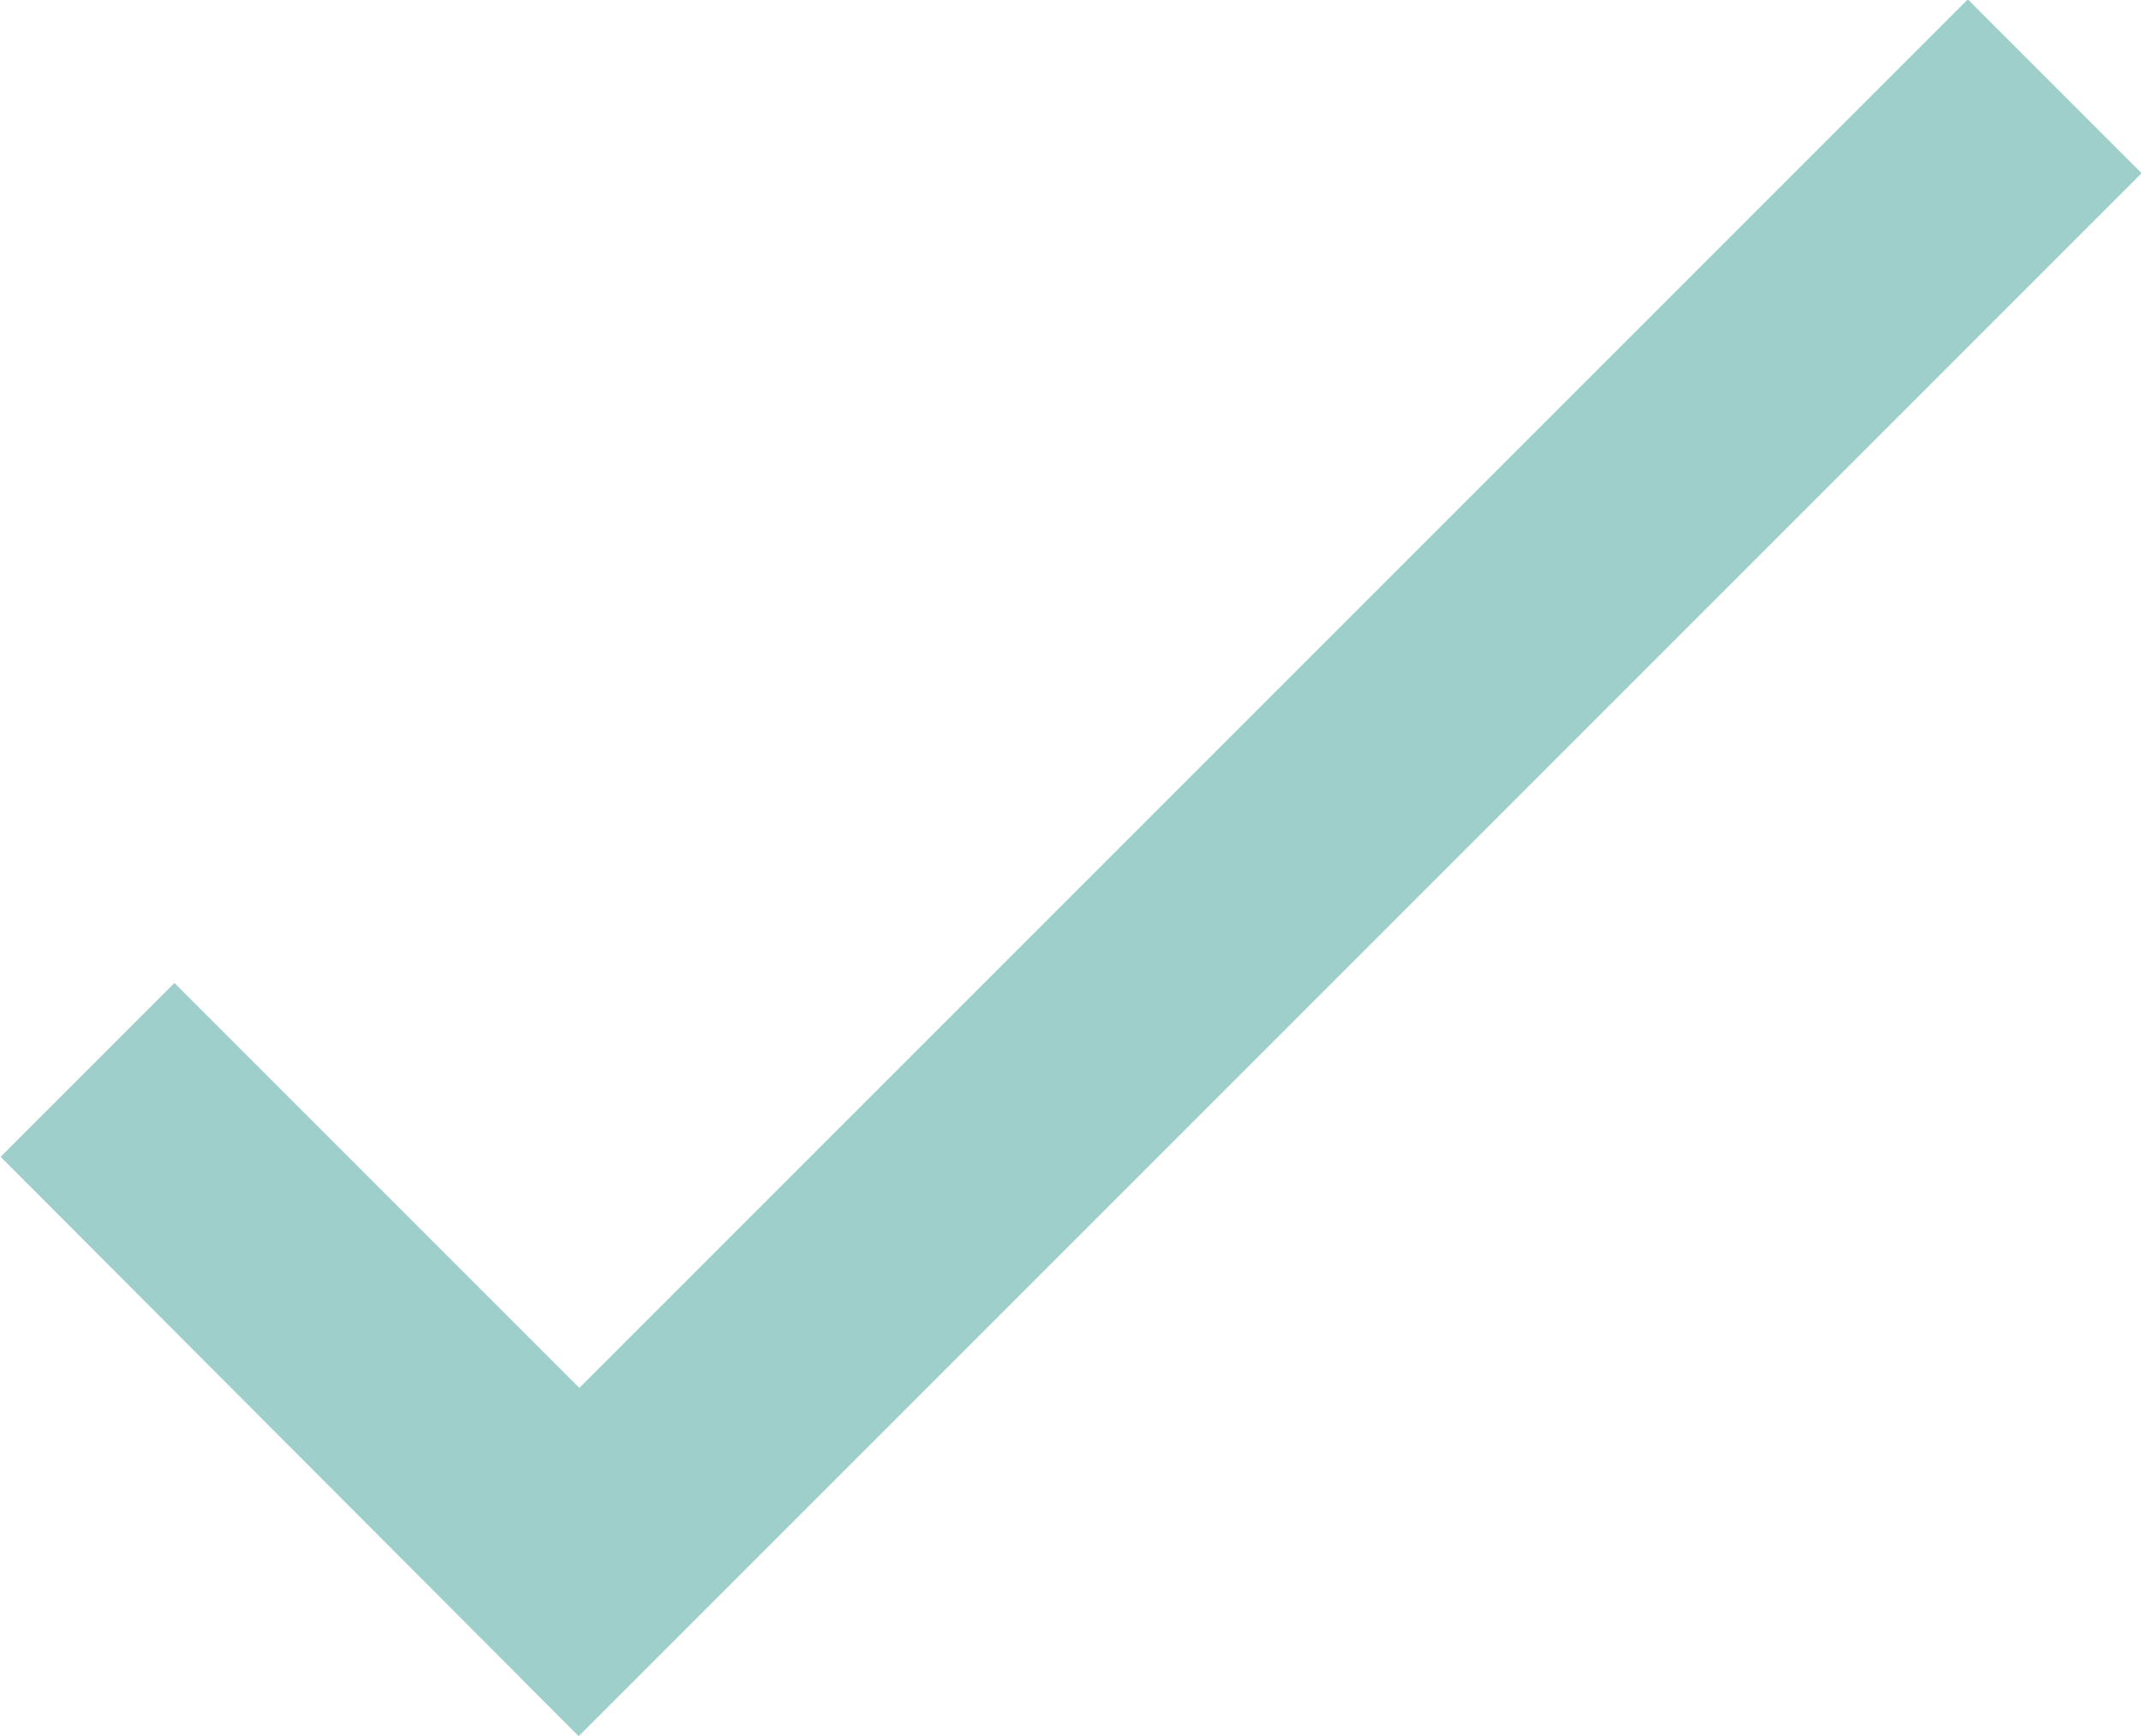 <svg xmlns="http://www.w3.org/2000/svg" width="10.137" height="8.22" viewBox="0 0 10.137 8.22">
  <path id="Path_708" data-name="Path 708" d="M119.428,156.908l7.4-7.4-.823-.823-6.574,6.574-1.917-1.917-.823.823Z" transform="translate(-116.688 -148.688)" fill="#9ecfcb"/>
</svg>
